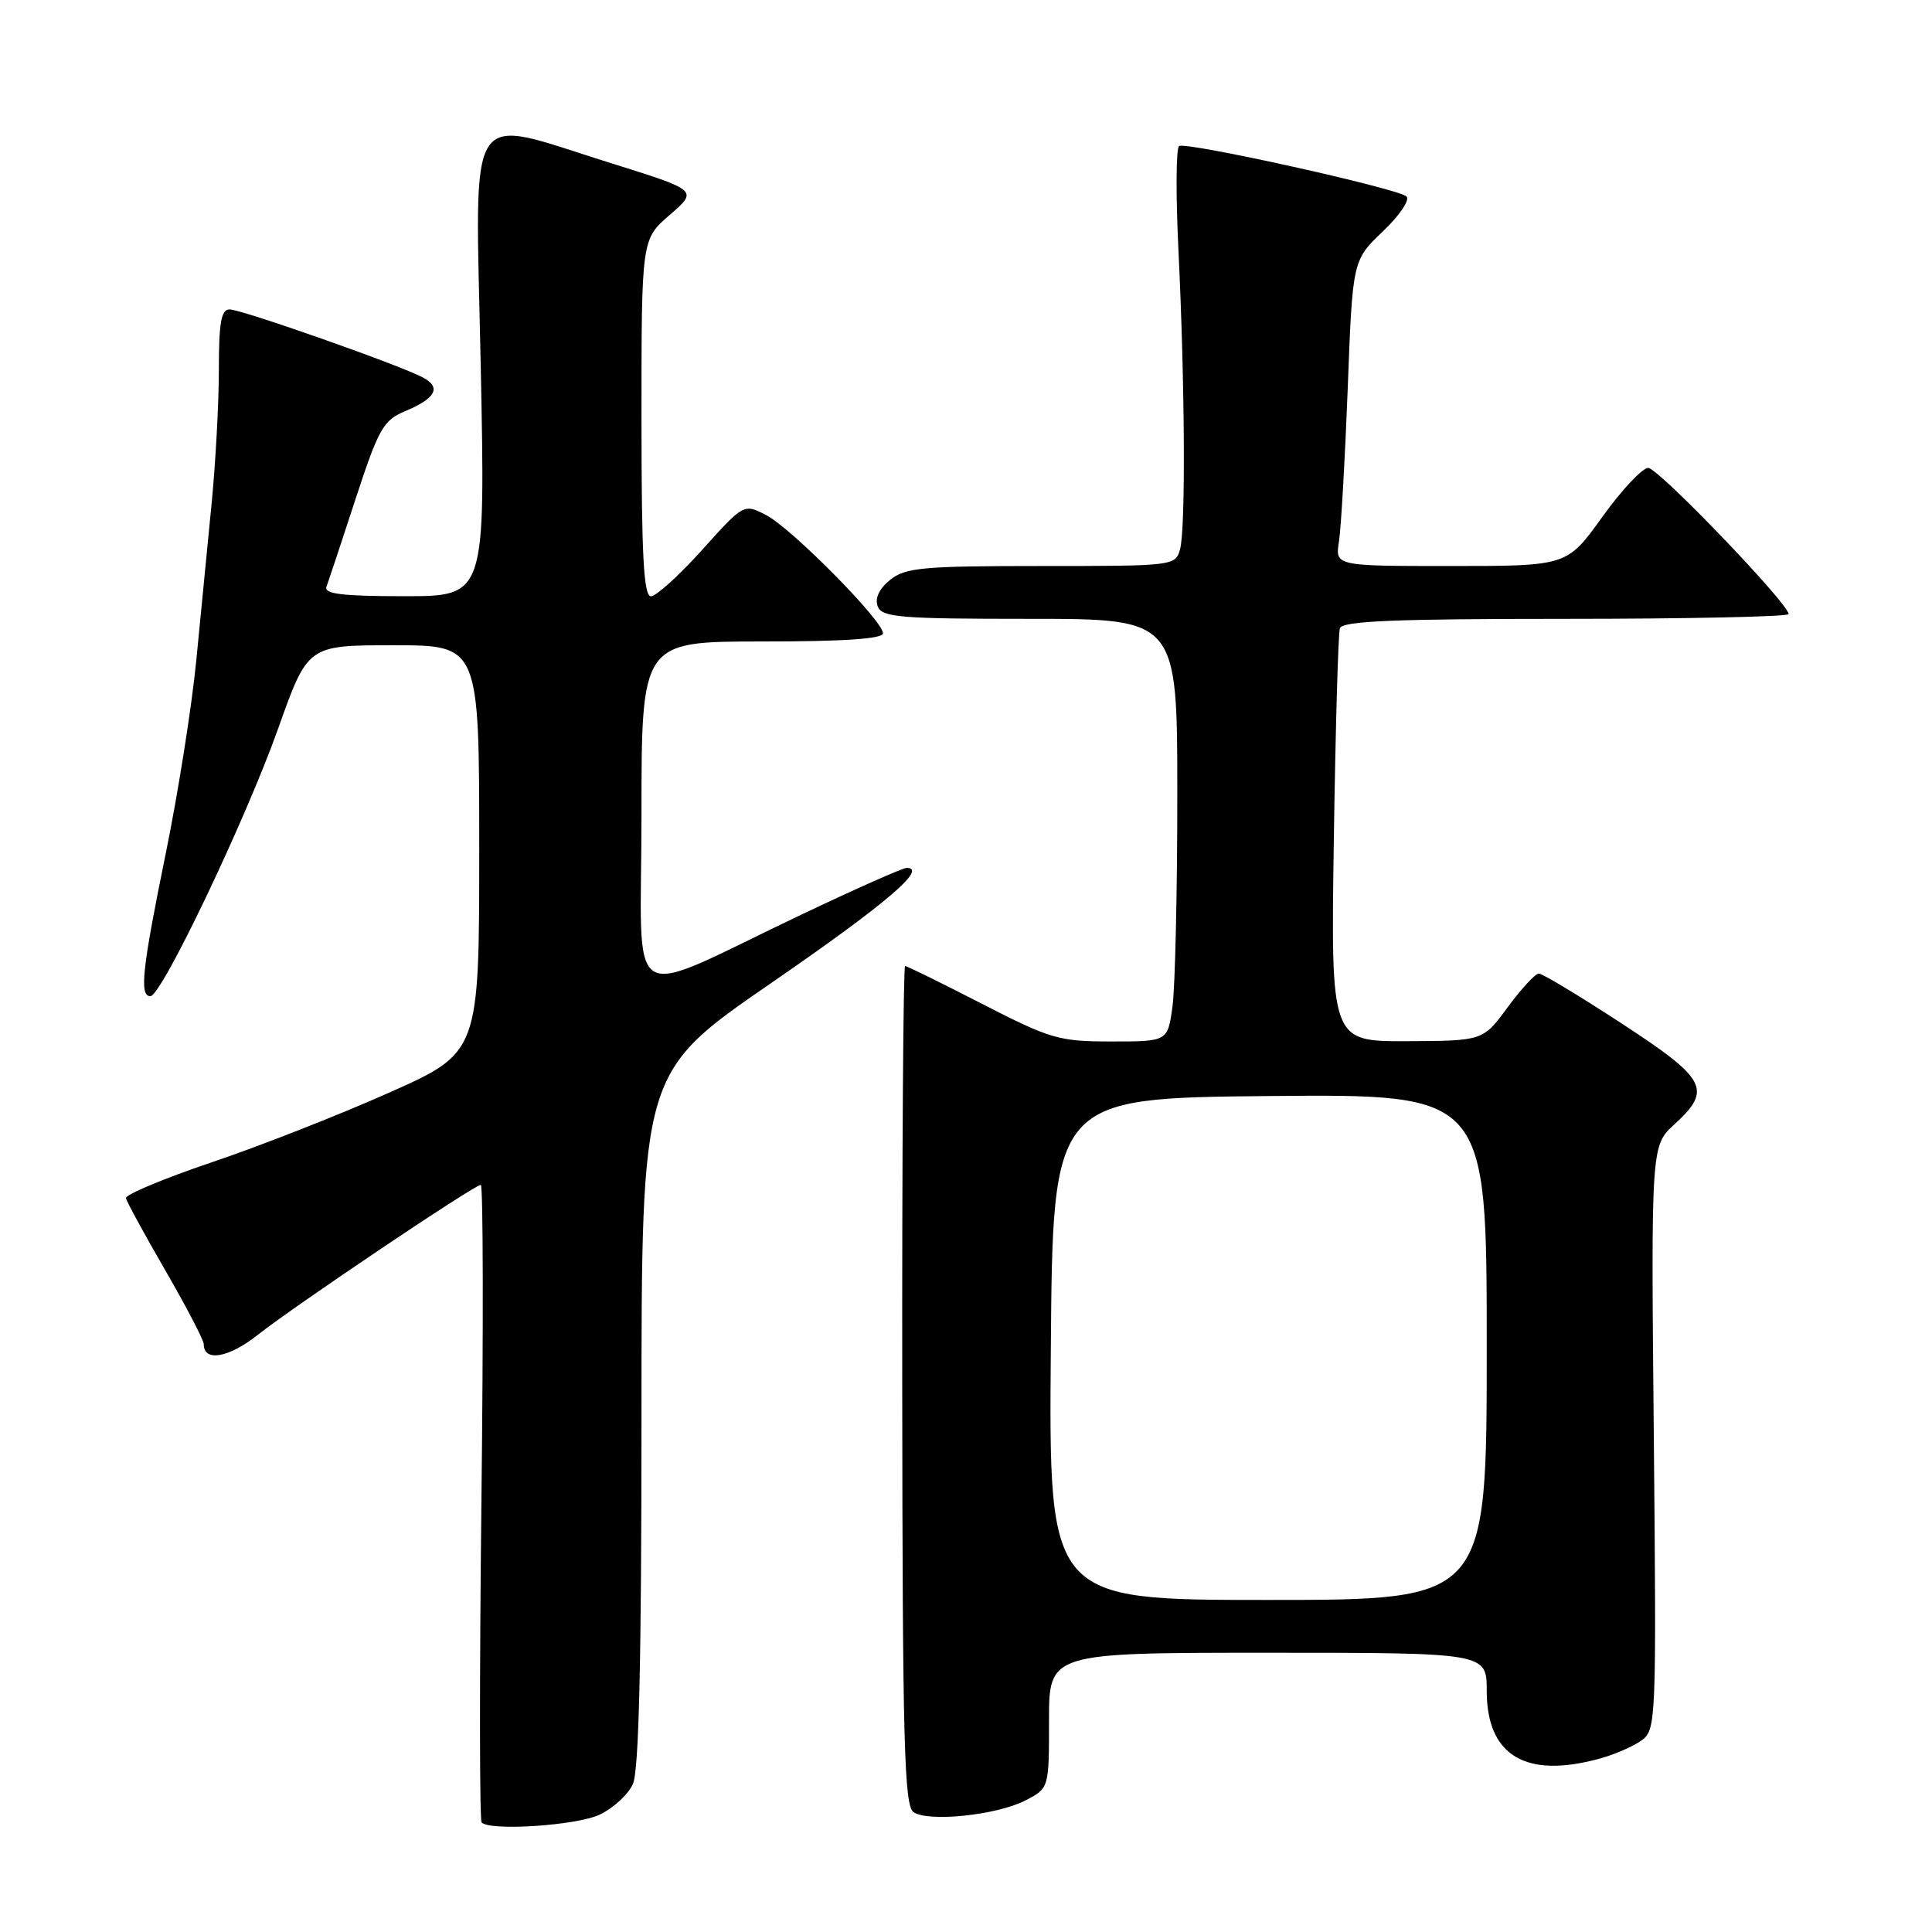 <?xml version="1.0" encoding="UTF-8" standalone="no"?>
<!DOCTYPE svg PUBLIC "-//W3C//DTD SVG 1.1//EN" "http://www.w3.org/Graphics/SVG/1.1/DTD/svg11.dtd" >
<svg xmlns="http://www.w3.org/2000/svg" xmlns:xlink="http://www.w3.org/1999/xlink" version="1.1" viewBox="0 0 256 256">
 <g >
 <path fill="currentColor"
d=" M 79.46 240.45 C 81.25 239.60 83.24 237.78 83.86 236.40 C 84.66 234.65 85.00 220.20 85.00 188.00 C 85.00 142.09 85.00 142.09 102.08 130.33 C 117.31 119.84 123.01 115.00 120.14 115.00 C 119.63 115.00 113.43 117.75 106.36 121.11 C 82.22 132.57 85.00 134.28 85.00 107.96 C 85.00 85.00 85.00 85.00 101.00 85.00 C 111.85 85.00 117.00 84.65 117.00 83.91 C 117.00 82.25 104.89 70.00 101.53 68.26 C 98.56 66.72 98.56 66.72 93.03 72.87 C 89.99 76.25 86.94 79.01 86.25 79.01 C 85.29 79.00 85.00 73.60 85.00 55.36 C 85.00 31.71 85.00 31.71 88.75 28.47 C 92.50 25.23 92.50 25.23 80.93 21.61 C 61.37 15.51 62.98 12.99 63.70 48.50 C 64.32 79.00 64.32 79.00 53.55 79.00 C 45.36 79.00 42.90 78.70 43.26 77.75 C 43.51 77.06 45.25 71.85 47.10 66.16 C 50.15 56.85 50.79 55.70 53.62 54.51 C 57.73 52.80 58.52 51.35 56.06 50.03 C 52.98 48.38 32.02 41.00 30.42 41.00 C 29.31 41.00 29.00 42.76 29.00 48.96 C 29.00 53.34 28.57 61.33 28.04 66.71 C 27.51 72.09 26.60 81.45 26.01 87.50 C 25.42 93.55 23.61 105.03 21.98 113.00 C 18.83 128.43 18.44 132.00 19.93 132.00 C 21.40 132.00 32.56 108.62 36.87 96.50 C 40.78 85.50 40.78 85.50 52.14 85.50 C 63.50 85.50 63.50 85.50 63.50 112.48 C 63.50 139.47 63.50 139.47 51.50 144.81 C 44.90 147.75 34.33 151.90 28.00 154.03 C 21.68 156.17 16.58 158.30 16.69 158.77 C 16.79 159.24 19.15 163.57 21.94 168.39 C 24.72 173.21 27.00 177.59 27.00 178.11 C 27.00 180.50 30.30 179.93 34.15 176.88 C 38.96 173.07 62.86 157.00 63.71 157.00 C 64.02 157.00 64.06 175.89 63.79 198.99 C 63.53 222.08 63.54 241.21 63.82 241.49 C 64.98 242.65 76.43 241.89 79.46 240.45 Z  M 135.89 238.56 C 139.00 236.95 139.00 236.95 139.00 227.97 C 139.00 219.00 139.00 219.00 168.00 219.00 C 197.00 219.00 197.00 219.00 197.00 224.05 C 197.00 232.66 202.19 235.74 212.05 233.00 C 214.00 232.46 216.47 231.38 217.55 230.59 C 219.44 229.21 219.49 227.92 219.14 190.48 C 218.77 151.80 218.77 151.80 221.89 148.96 C 226.90 144.37 226.17 142.99 214.87 135.61 C 209.30 131.97 204.37 129.00 203.90 129.00 C 203.44 129.00 201.59 131.01 199.78 133.46 C 196.50 137.92 196.50 137.92 186.42 137.96 C 176.34 138.00 176.34 138.00 176.74 111.25 C 176.96 96.54 177.32 83.94 177.54 83.25 C 177.85 82.29 184.72 82.00 207.47 82.00 C 223.71 82.00 237.00 81.71 237.00 81.37 C 237.00 79.99 219.72 62.00 218.40 62.00 C 217.62 62.00 214.88 64.92 212.31 68.50 C 207.64 75.00 207.64 75.00 192.27 75.00 C 176.91 75.00 176.91 75.00 177.42 71.75 C 177.70 69.96 178.22 60.85 178.58 51.50 C 179.22 34.50 179.22 34.50 183.23 30.67 C 185.44 28.57 186.85 26.48 186.37 26.03 C 185.24 24.97 157.20 18.76 156.24 19.35 C 155.83 19.60 155.79 25.81 156.15 33.15 C 157.01 50.95 157.11 69.97 156.37 72.75 C 155.77 74.98 155.58 75.00 137.99 75.00 C 122.21 75.00 119.97 75.21 117.94 76.84 C 116.49 78.02 115.90 79.28 116.30 80.34 C 116.86 81.81 119.21 82.00 136.47 82.00 C 156.00 82.00 156.00 82.00 156.00 105.36 C 156.00 118.21 155.71 130.81 155.36 133.36 C 154.73 138.00 154.73 138.00 147.28 138.00 C 140.30 138.00 139.21 137.68 130.10 133.00 C 124.74 130.25 120.17 128.00 119.93 128.00 C 119.69 128.00 119.52 153.01 119.55 183.57 C 119.59 230.97 119.81 239.28 121.05 240.12 C 123.04 241.47 132.10 240.52 135.89 238.56 Z  M 139.24 178.75 C 139.50 145.50 139.50 145.50 168.25 145.23 C 197.00 144.97 197.00 144.97 197.00 178.48 C 197.00 212.00 197.00 212.00 167.99 212.00 C 138.97 212.00 138.97 212.00 139.24 178.75 Z "/>
</g>
</svg>
